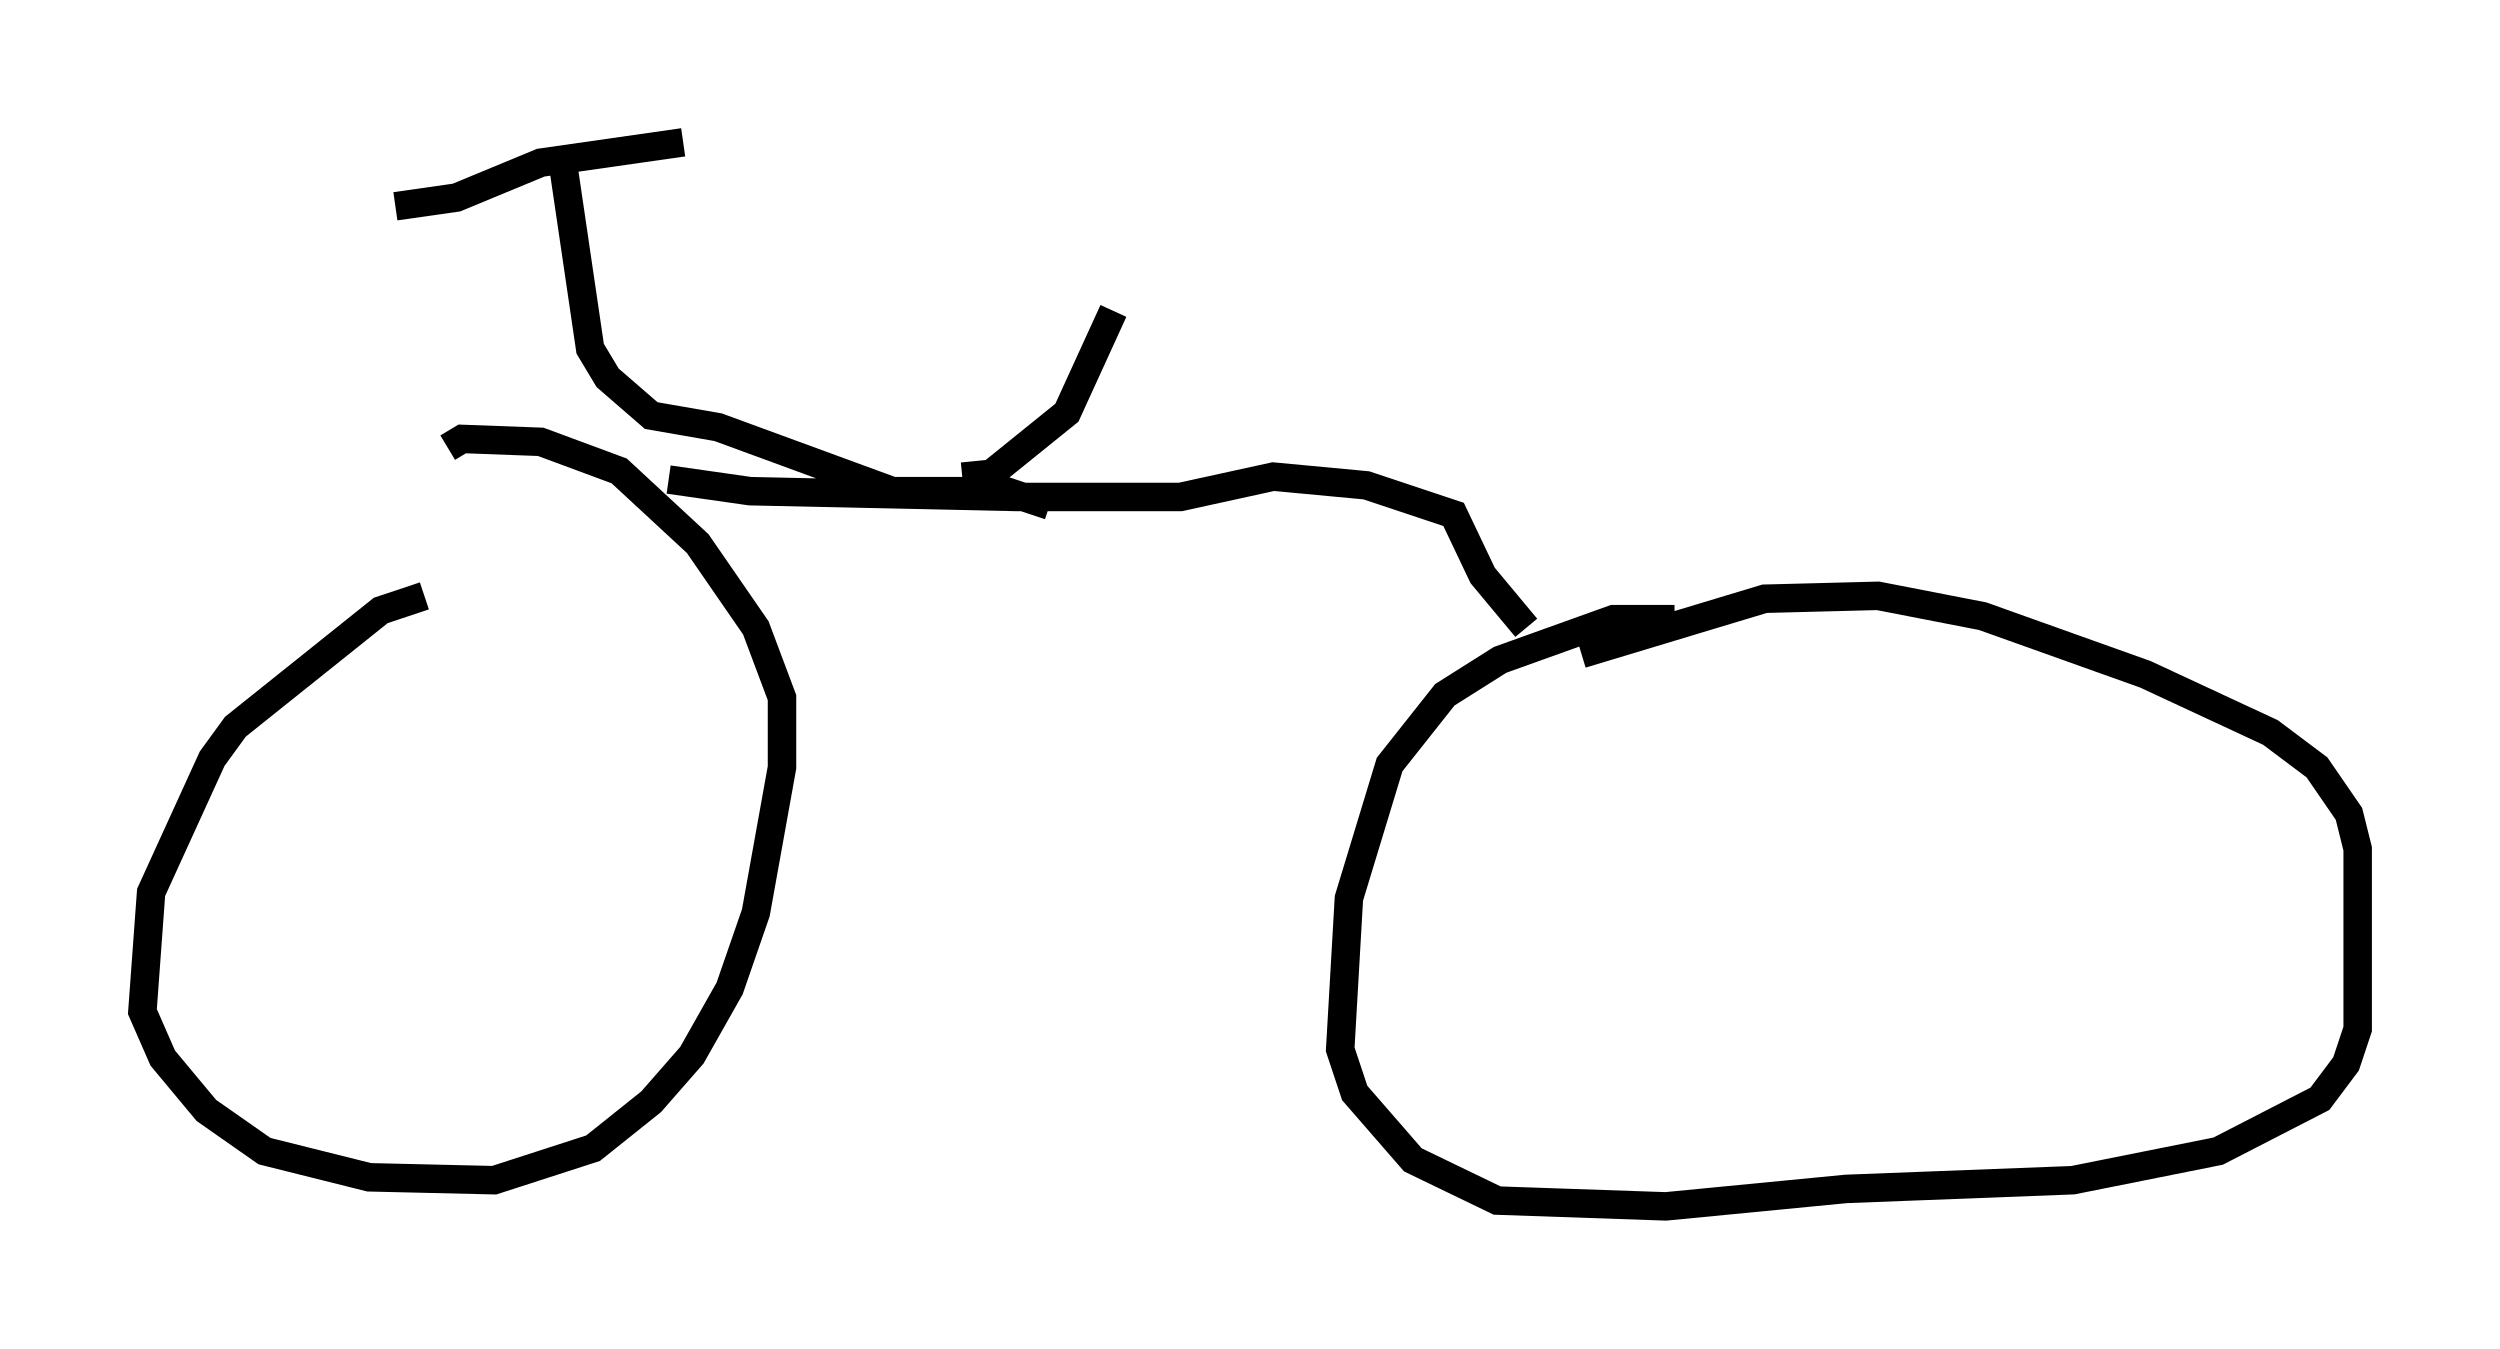 <?xml version="1.0" encoding="utf-8" ?>
<svg baseProfile="full" height="47.363" version="1.1" width="87.788" xmlns="http://www.w3.org/2000/svg" xmlns:ev="http://www.w3.org/2001/xml-events" xmlns:xlink="http://www.w3.org/1999/xlink"><defs /><rect fill="white" height="47.363" width="87.788" x="0" y="0" /><path d="M16.944, 21.027 m-2.042, -0.102 l-1.531, 0.51 -5.104, 4.083 l-0.817, 1.123 -2.144, 4.696 l-0.306, 4.185 0.715, 1.633 l1.531, 1.838 2.042, 1.429 l3.675, 0.919 4.39, 0.102 l3.471, -1.123 2.042, -1.633 l1.429, -1.633 1.327, -2.348 l0.919, -2.654 0.919, -5.104 l0.0, -2.45 -0.919, -2.45 l-2.042, -2.96 -2.756, -2.552 l-2.756, -1.021 -2.756, -0.102 l-0.51, 0.306 m43.08, 6.023 l-2.144, 0.0 -3.981, 1.429 l-1.94, 1.225 -1.94, 2.45 l-1.429, 4.696 -0.306, 5.308 l0.51, 1.531 2.042, 2.348 l2.96, 1.429 5.921, 0.204 l6.329, -0.613 7.963, -0.306 l5.104, -1.021 3.573, -1.838 l0.919, -1.225 0.408, -1.225 l0.0, -6.329 -0.306, -1.225 l-1.123, -1.633 -1.633, -1.225 l-4.39, -2.042 -5.717, -2.042 l-3.675, -0.715 -3.981, 0.102 l-6.431, 1.94 m-32.055, -6.125 l2.858, 0.408 9.392, 0.204 l5.717, 0.0 3.267, -0.715 l3.267, 0.306 3.063, 1.021 l1.021, 2.144 1.531, 1.838 m-16.742, -4.288 l-1.531, -0.51 -3.981, 0.0 l-6.125, -2.246 -2.348, -0.408 l-1.531, -1.327 -0.613, -1.021 l-1.021, -6.942 m-5.819, 1.94 l2.144, -0.306 2.96, -1.225 l5.002, -0.715 m9.8, 11.74 l1.021, -0.102 2.654, -2.144 l1.633, -3.573 " fill="none" stroke="black" stroke-width="1" /></svg>